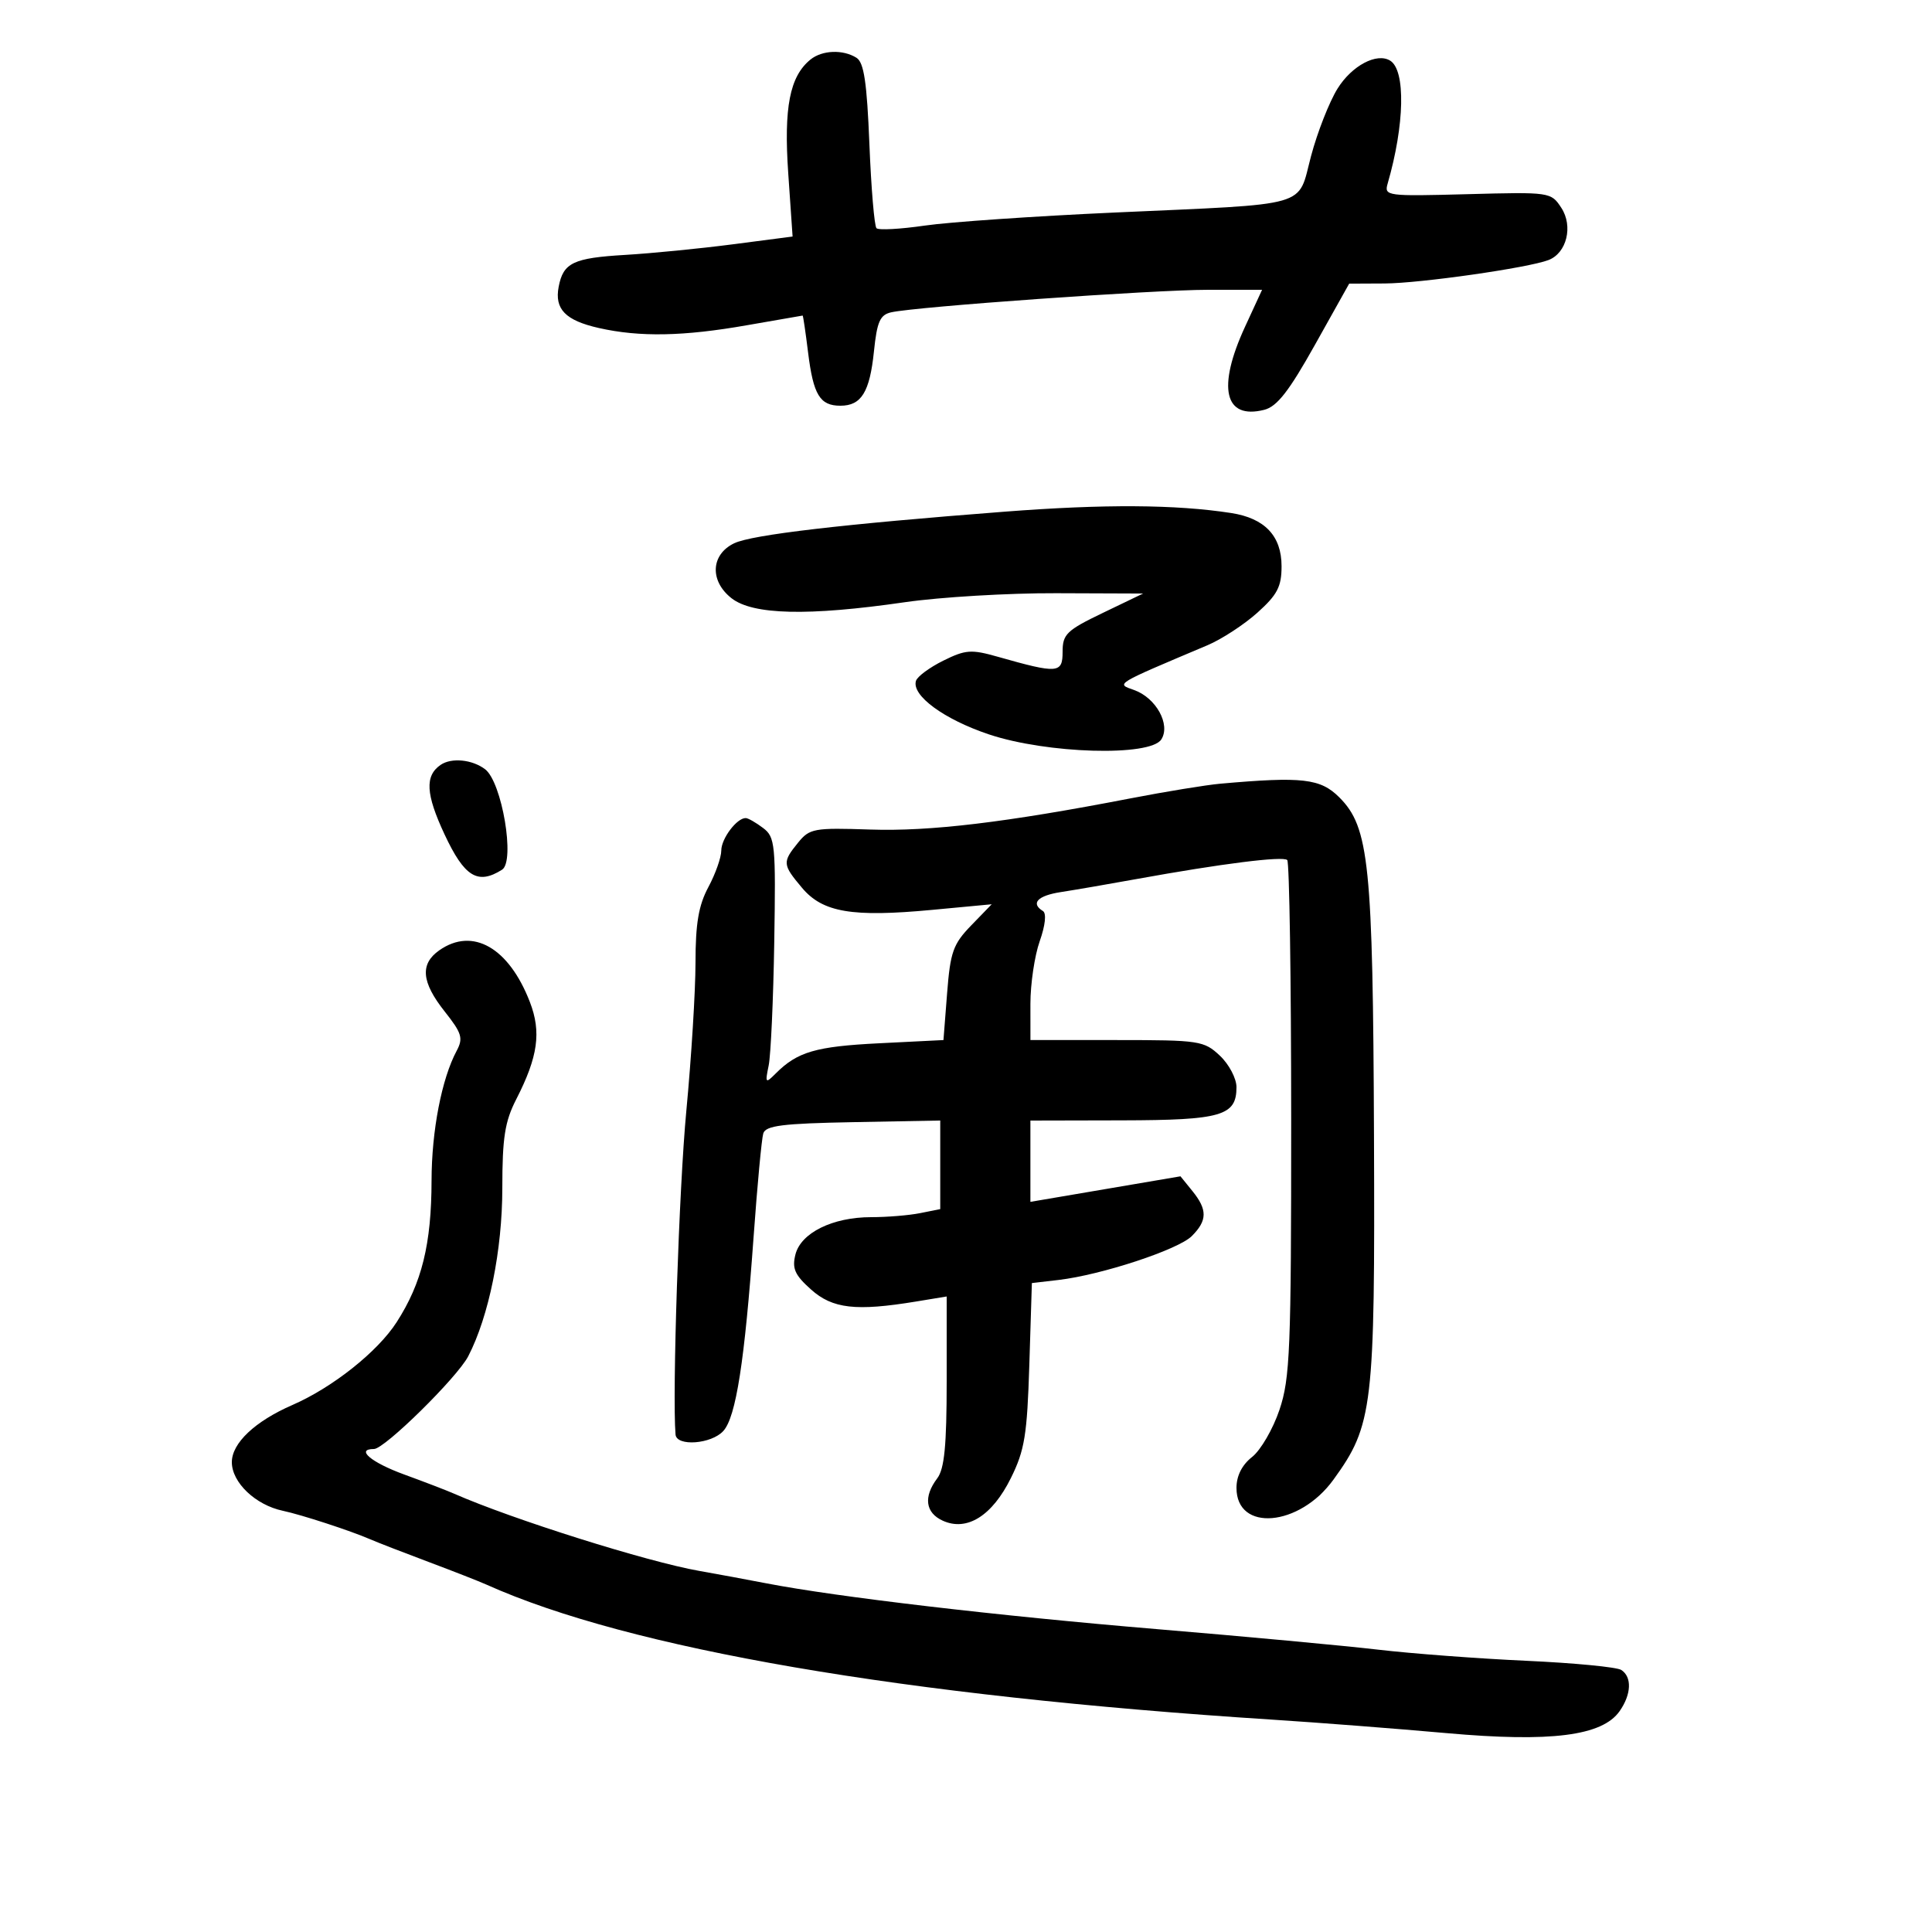 <svg xmlns="http://www.w3.org/2000/svg" width="300" height="300" viewBox="0 0 300 300" version="1.1">
	<path d="M 125.846 9.250 C 122.632 11.864, 121.692 16.676, 122.397 26.909 L 123.073 36.729 113.786 37.937 C 108.679 38.601, 101.166 39.341, 97.091 39.581 C 89.011 40.058, 87.463 40.799, 86.750 44.529 C 86.085 48.005, 87.800 49.762, 93 50.936 C 99.333 52.365, 106.147 52.236, 116 50.500 C 120.675 49.677, 124.561 49.002, 124.635 49.001 C 124.709 49.001, 125.090 51.587, 125.481 54.750 C 126.295 61.323, 127.315 63, 130.500 63 C 133.751 63, 135.053 60.887, 135.707 54.553 C 136.183 49.935, 136.649 48.885, 138.392 48.494 C 142.303 47.616, 179.140 45, 187.593 45 L 195.975 45 193.323 50.750 C 188.965 60.200, 190.117 65.191, 196.297 63.640 C 198.295 63.139, 200.138 60.778, 204.201 53.515 L 209.500 44.044 215 44.018 C 220.526 43.992, 237.282 41.597, 240.454 40.379 C 243.284 39.293, 244.306 35.116, 242.439 32.267 C 240.840 29.826, 240.707 29.807, 227.861 30.152 C 215.291 30.489, 214.914 30.439, 215.475 28.500 C 218.115 19.373, 218.289 10.914, 215.866 9.417 C 213.786 8.132, 209.901 10.199, 207.686 13.769 C 206.413 15.821, 204.565 20.526, 203.581 24.224 C 201.424 32.330, 203.940 31.607, 173 33.006 C 160.625 33.566, 147.395 34.476, 143.600 35.029 C 139.806 35.582, 136.431 35.765, 136.100 35.435 C 135.770 35.106, 135.275 29.230, 135 22.379 C 134.615 12.793, 134.154 9.704, 133 8.976 C 130.897 7.650, 127.660 7.774, 125.846 9.250 M 156 79.453 C 130.827 81.390, 116.759 83.034, 114 84.361 C 110.371 86.106, 110.169 90.201, 113.580 92.884 C 116.890 95.488, 125.480 95.688, 140.500 93.512 C 146 92.715, 156.575 92.086, 164 92.113 L 177.500 92.163 171.250 95.170 C 165.623 97.877, 165 98.479, 165 101.202 C 165 104.581, 164.289 104.636, 154.918 101.976 C 150.815 100.811, 149.932 100.875, 146.472 102.587 C 144.347 103.639, 142.439 105.050, 142.231 105.722 C 141.528 107.990, 146.580 111.697, 153.560 114.035 C 162.543 117.043, 178.605 117.511, 180.330 114.815 C 181.803 112.512, 179.509 108.353, 176.099 107.145 C 173.263 106.141, 172.910 106.357, 187.500 100.191 C 189.700 99.261, 193.188 96.985, 195.250 95.134 C 198.349 92.351, 199 91.100, 199 87.923 C 199 83.223, 196.398 80.472, 191.188 79.664 C 182.568 78.329, 171.473 78.262, 156 79.453 M 68.427 118.765 C 65.948 120.463, 66.107 123.311, 69.028 129.560 C 72.119 136.171, 74.180 137.437, 77.963 135.044 C 80.025 133.740, 77.943 121.431, 75.325 119.447 C 73.326 117.932, 70.109 117.614, 68.427 118.765 M 189.500 121.691 C 187.300 121.887, 181 122.916, 175.500 123.979 C 156.168 127.716, 144.416 129.123, 135.141 128.812 C 126.372 128.518, 125.715 128.638, 123.913 130.861 C 121.462 133.885, 121.495 134.246, 124.543 137.868 C 127.750 141.680, 132.323 142.453, 144.750 141.284 L 153.991 140.415 150.810 143.696 C 147.996 146.599, 147.565 147.813, 147.065 154.239 L 146.500 161.500 136.500 162 C 126.659 162.492, 123.822 163.321, 120.456 166.687 C 118.856 168.287, 118.792 168.213, 119.359 165.443 C 119.691 163.825, 120.081 155.205, 120.226 146.289 C 120.473 131.096, 120.365 129.984, 118.495 128.571 C 117.398 127.742, 116.195 127.049, 115.821 127.032 C 114.449 126.967, 112 130.200, 112 132.075 C 112 133.138, 111.100 135.686, 110 137.739 C 108.478 140.579, 107.999 143.385, 107.997 149.485 C 107.995 153.893, 107.354 164.250, 106.572 172.500 C 105.441 184.420, 104.374 216.429, 104.897 222.750 C 105.053 224.647, 110.469 224.244, 112.321 222.198 C 114.285 220.028, 115.628 211.399, 117.022 192 C 117.594 184.025, 118.269 176.825, 118.520 176 C 118.891 174.780, 121.500 174.453, 132.488 174.247 L 146 173.994 146 180.872 L 146 187.750 142.875 188.375 C 141.156 188.719, 137.737 189, 135.276 189 C 129.289 189, 124.359 191.433, 123.512 194.807 C 122.968 196.977, 123.417 197.984, 125.938 200.236 C 129.279 203.221, 132.910 203.636, 142.250 202.099 L 147 201.317 147 214.467 C 147 224.482, 146.650 228.081, 145.532 229.559 C 143.366 232.423, 143.688 234.901, 146.387 236.130 C 150.140 237.840, 154.059 235.389, 156.971 229.512 C 159.112 225.190, 159.494 222.838, 159.835 211.880 L 160.229 199.234 164.365 198.752 C 171.012 197.976, 182.955 194.045, 185.060 191.940 C 187.484 189.516, 187.506 187.846, 185.152 184.939 L 183.304 182.657 171.652 184.640 L 160 186.623 160 180.311 L 160 174 174.250 173.968 C 189.689 173.934, 192 173.263, 192 168.814 C 192 167.458, 190.840 165.258, 189.421 163.924 C 186.956 161.607, 186.250 161.500, 173.424 161.500 L 160.005 161.500 160.002 155.876 C 160.001 152.782, 160.651 148.407, 161.446 146.152 C 162.317 143.683, 162.516 141.819, 161.946 141.467 C 159.993 140.260, 161.122 139.072, 164.750 138.518 C 166.813 138.202, 172.100 137.292, 176.500 136.494 C 189.654 134.108, 199.234 132.901, 199.882 133.548 C 200.216 133.883, 200.492 152.009, 200.495 173.828 C 200.500 209.587, 200.320 214.034, 198.676 218.914 C 197.673 221.892, 195.760 225.187, 194.426 226.237 C 192.857 227.471, 192 229.167, 192 231.037 C 192 237.915, 201.749 237.091, 207.055 229.765 C 213.195 221.289, 213.516 218.571, 213.352 176.399 C 213.187 134.137, 212.605 128.451, 207.967 123.813 C 205.037 120.883, 202.233 120.561, 189.500 121.691 M 68.223 147.557 C 65.187 149.683, 65.433 152.497, 69.055 157.069 C 71.716 160.429, 71.955 161.215, 70.911 163.167 C 68.587 167.509, 67.024 175.585, 67.012 183.307 C 66.997 193.178, 65.508 199.222, 61.593 205.305 C 58.639 209.895, 51.651 215.446, 45.404 218.167 C 39.588 220.701, 36 224.088, 36 227.046 C 36 230.197, 39.666 233.692, 43.912 234.591 C 46.807 235.204, 54.441 237.695, 57.500 239.025 C 58.600 239.503, 62.650 241.076, 66.500 242.519 C 70.350 243.963, 74.400 245.549, 75.500 246.043 C 97.701 256.025, 140.257 263.343, 197.500 267.021 C 204.650 267.481, 216.851 268.424, 224.612 269.118 C 240.822 270.567, 248.797 269.555, 251.492 265.707 C 253.326 263.090, 253.434 260.399, 251.750 259.309 C 251.063 258.864, 244.425 258.224, 237 257.886 C 229.575 257.549, 219.225 256.771, 214 256.159 C 208.775 255.546, 193.250 254.106, 179.500 252.958 C 154.961 250.909, 129.881 247.966, 119 245.858 C 115.975 245.273, 111.294 244.406, 108.598 243.933 C 100.490 242.510, 79.496 235.897, 70.500 231.933 C 69.400 231.448, 65.912 230.107, 62.750 228.954 C 57.625 227.084, 55.160 225, 58.074 225 C 59.716 225, 71.008 213.884, 72.711 210.592 C 75.917 204.394, 78 194.106, 78 184.473 C 78 176.660, 78.392 174.154, 80.155 170.710 C 83.543 164.093, 84.081 160.264, 82.280 155.595 C 79.021 147.146, 73.398 143.931, 68.223 147.557" stroke="none" fill="black" fill-rule="evenodd"/>
</svg>